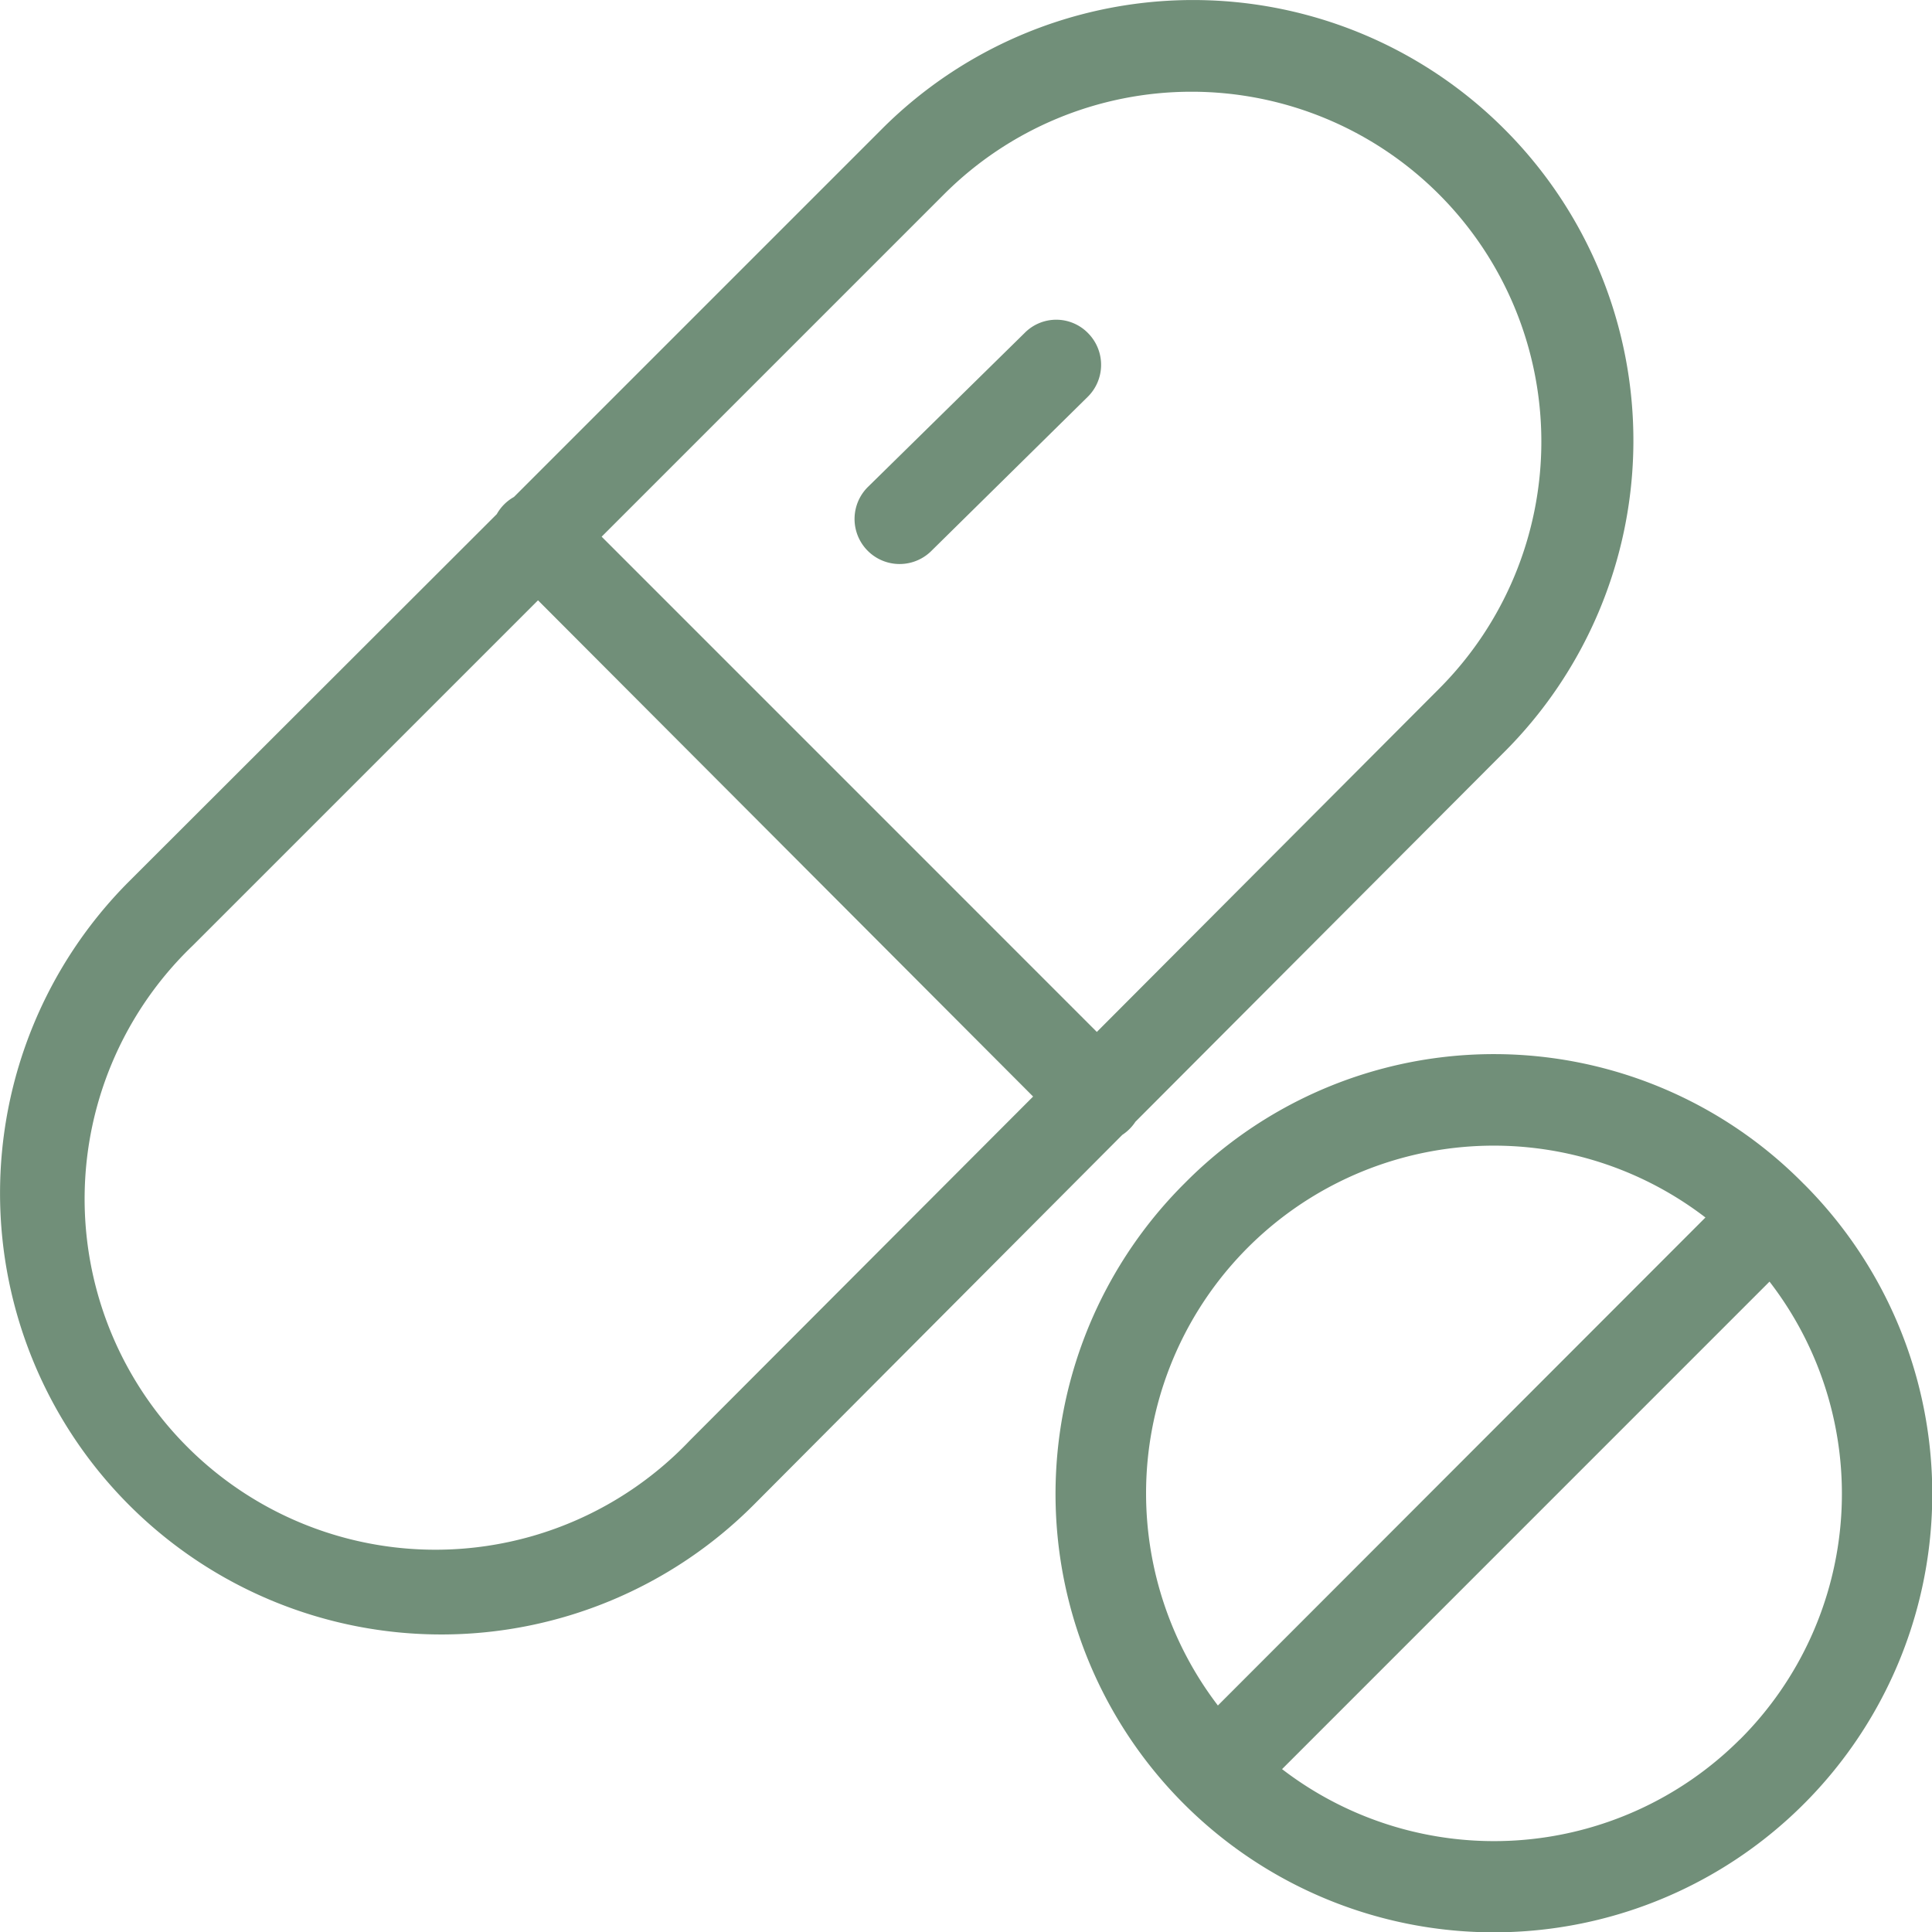 <?xml version="1.0" encoding="UTF-8"?> <svg xmlns="http://www.w3.org/2000/svg" width="39.167" height="39.17" viewBox="0 0 39.167 39.17"><g id="pills" transform="translate(-0.013)"><g id="Сгруппировать_82" data-name="Сгруппировать 82" transform="translate(0.013 0)"><g id="Сгруппировать_81" data-name="Сгруппировать 81" transform="translate(0 0)"><path id="Контур_5739" data-name="Контур 5739" d="M30.548,2.655a8.918,8.918,0,0,0-12.623-.073l-.073.073-7.42,7.42a.908.908,0,0,0-.348.348L2.619,17.879A8.945,8.945,0,0,0,15.3,30.5l.009-.009,7.456-7.484a.918.918,0,0,0,.266-.266l7.447-7.465A8.926,8.926,0,0,0,30.548,2.655ZM14,29.2A7.112,7.112,0,1,1,3.92,19.17l7-7L20.957,22.23ZM29.183,13.967,22.249,20.92,12.21,10.88l6.943-6.943a7.092,7.092,0,0,1,10.03,10.03Z" transform="translate(-0.013 0)" fill="#718f79"></path></g></g><g id="Сгруппировать_84" data-name="Сгруппировать 84" transform="translate(17.337 6.479)"><g id="Сгруппировать_83" data-name="Сгруппировать 83"><path id="Контур_5740" data-name="Контур 5740" d="M193.876,71.006A.9.9,0,0,0,192.584,71l-3.169,3.114a.913.913,0,0,0,1.273,1.31l.009-.009,3.16-3.114A.912.912,0,0,0,193.876,71.006Z" transform="translate(-189.138 -70.727)" fill="#718f79"></path></g></g><g id="Сгруппировать_86" data-name="Сгруппировать 86" transform="translate(21.412 21.369)"><g id="Сгруппировать_85" data-name="Сгруппировать 85"><path id="Контур_5741" data-name="Контур 5741" d="M248.8,235.925l-.009-.009a8.815,8.815,0,0,0-12.476-.082l-.082.082a8.887,8.887,0,1,0,12.568.009ZM235.461,242.2a7.049,7.049,0,0,1,11.34-5.6l-9.884,9.893A7.09,7.09,0,0,1,235.461,242.2Zm12.036,4.983a7.055,7.055,0,0,1-9.279.6L248.1,237.9A7.035,7.035,0,0,1,247.5,247.182Z" transform="translate(-233.626 -233.287)" fill="#718f79"></path></g></g></g></svg> 